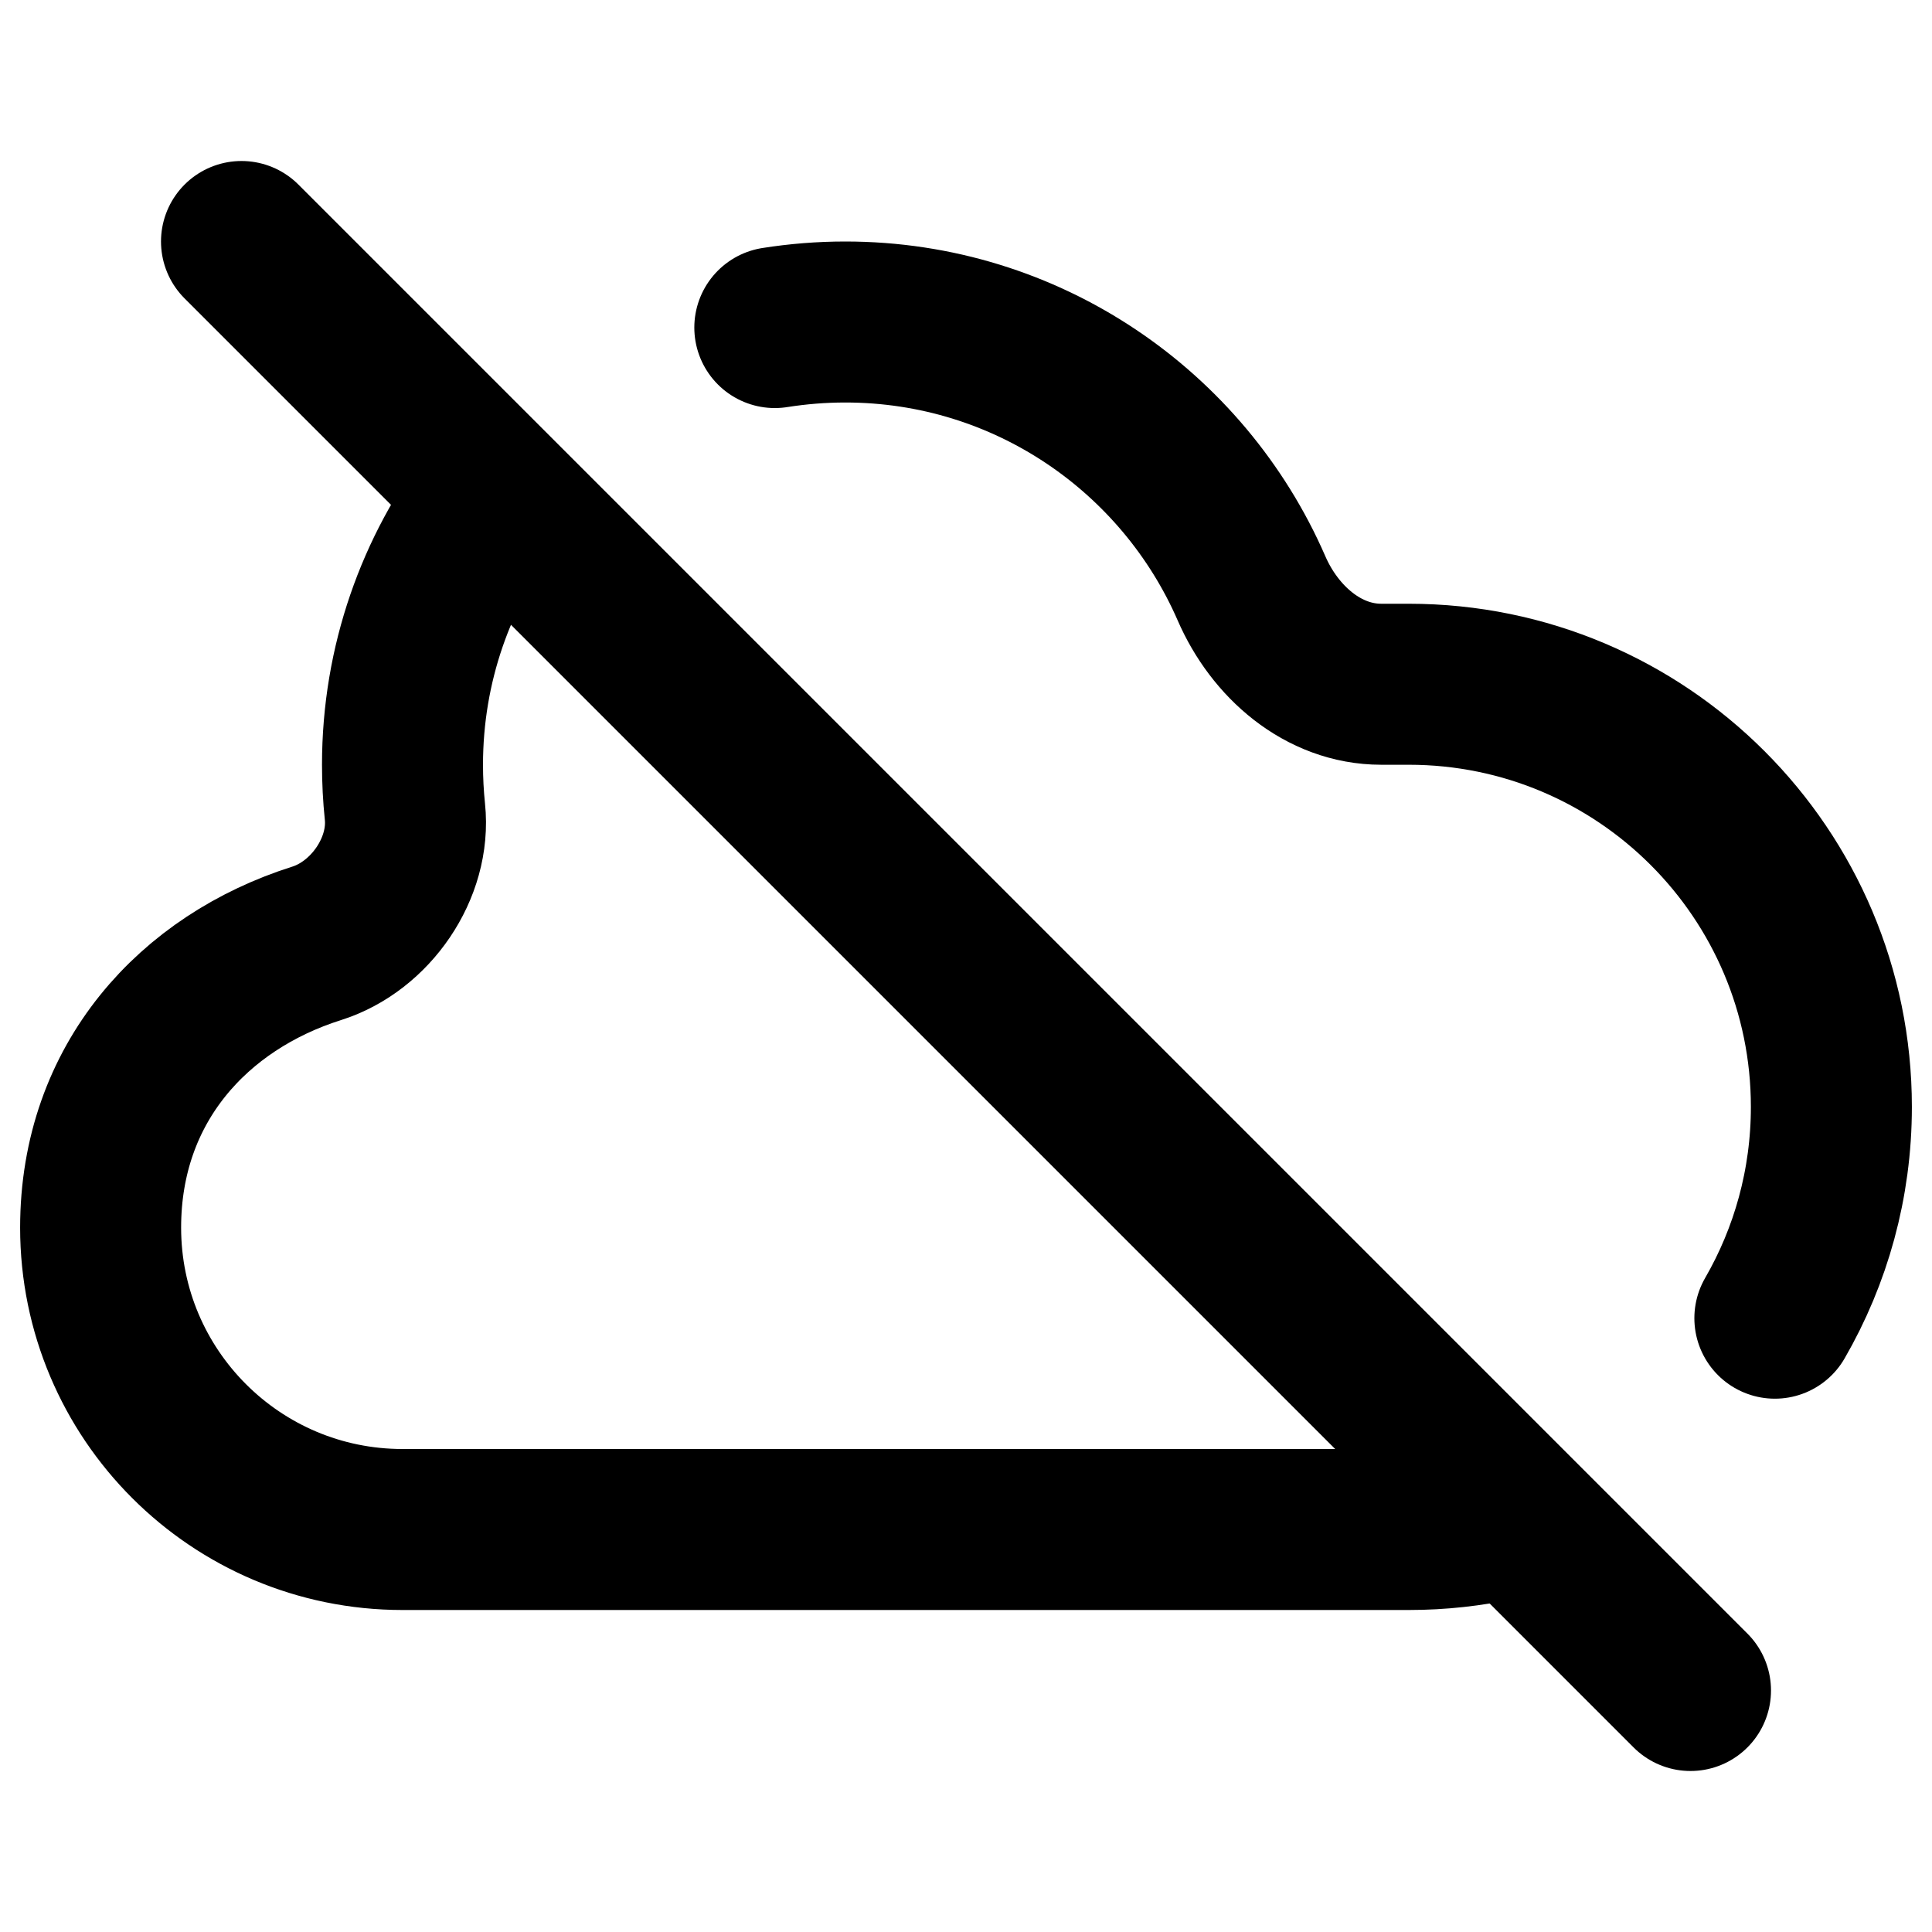 <svg xmlns="http://www.w3.org/2000/svg" fill="none" viewBox="0 0 24 24">
  <path stroke="currentColor" stroke-linecap="round" stroke-width="2" d="M3 3L21 21"/>
  <path stroke="currentColor" stroke-linecap="round" stroke-width="2" d="M9.625 4.069C9.91 4.024 10.202 4 10.5 4C12.758 4 14.698 5.361 15.546 7.307C15.834 7.971 16.435 8.5 17.159 8.5H17.5C20.399 8.5 22.75 10.851 22.75 13.75C22.75 14.706 22.494 15.603 22.048 16.375M6.125 6.166C5.419 7.091 5 8.247 5 9.5C5 9.696 5.01 9.89 5.03 10.082C5.104 10.782 4.604 11.507 3.933 11.719C2.41 12.201 1.25 13.454 1.25 15.25C1.25 17.321 2.929 19 5 19H17.5C17.886 19 18.263 18.958 18.625 18.879"/>
</svg>
